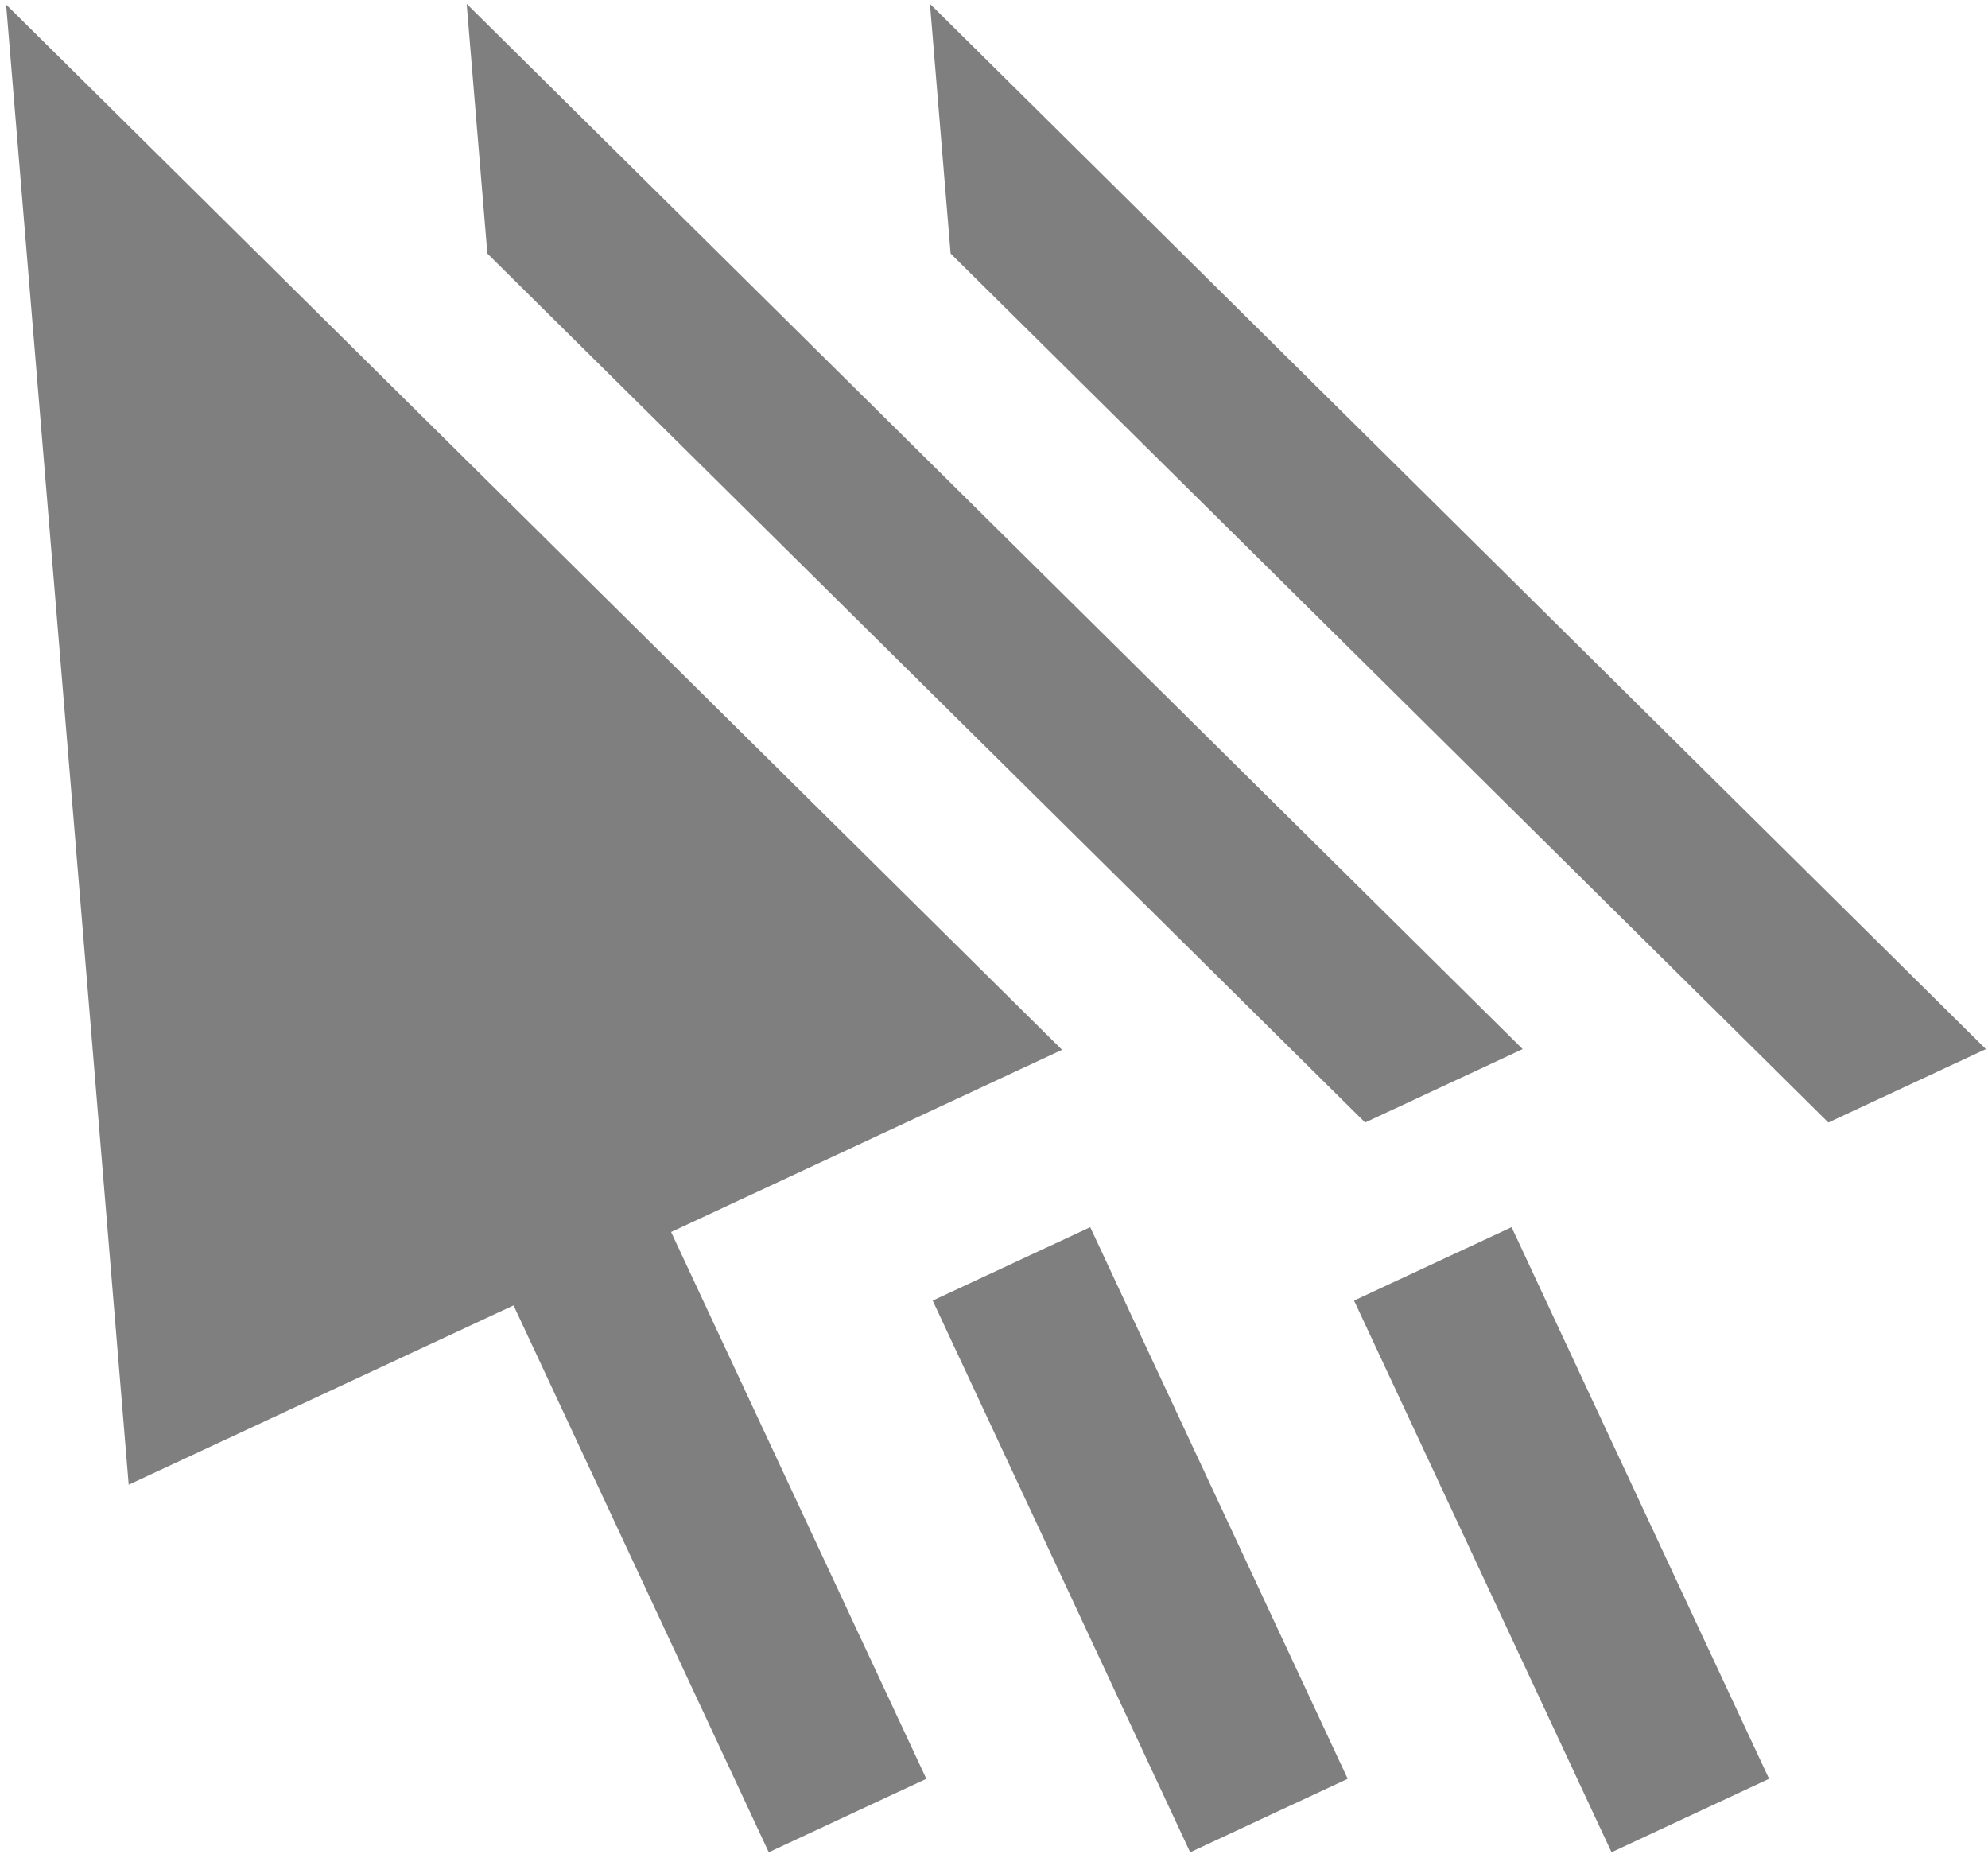 <?xml version="1.0" encoding="UTF-8" standalone="no"?>
<svg width="237px" height="221px" viewBox="0 0 237 221" version="1.1" xmlns="http://www.w3.org/2000/svg" xmlns:xlink="http://www.w3.org/1999/xlink">
    <!-- Generator: Sketch 3.8.2 (29753) - http://www.bohemiancoding.com/sketch -->
    <title>Shape</title>
    <desc>Created with Sketch.</desc>
    <defs></defs>
    <g id="Page-1" stroke="none" stroke-width="1" fill="none" fill-rule="evenodd" fill-opacity="0.5">
        <g id="hover-icon" transform="translate(-43, 0)" fill="#000000">
            <g id="Group">
                <path d="M156.327,30.22 L153.864,0.458 L279.749,125.041 L260.967,133.792 L156.327,30.22 L156.327,30.22 L156.327,30.22 Z M172.972,146.268 L203.666,212.017 L184.885,220.772 L154.191,155.015 L172.972,146.268 L172.972,146.268 L172.972,146.268 Z M223.205,146.268 L253.9,212.017 L235.119,220.772 L204.424,155.015 L223.205,146.268 L223.205,146.268 L223.205,146.268 Z M123.006,146.842 L153.433,212.017 L134.648,220.772 L104.225,155.59 L102.568,156.36 L58.343,176.964 L43.728,0.543 L169.613,125.126 L125.391,145.729 L123.006,146.842 L123.006,146.842 L123.006,146.842 Z M101.101,30.22 L98.634,0.458 L224.526,125.041 L205.744,133.792 L101.101,30.22 L101.101,30.22 L101.101,30.22 Z" id="Shape"></path>
            </g>
        </g>
    </g>
</svg>